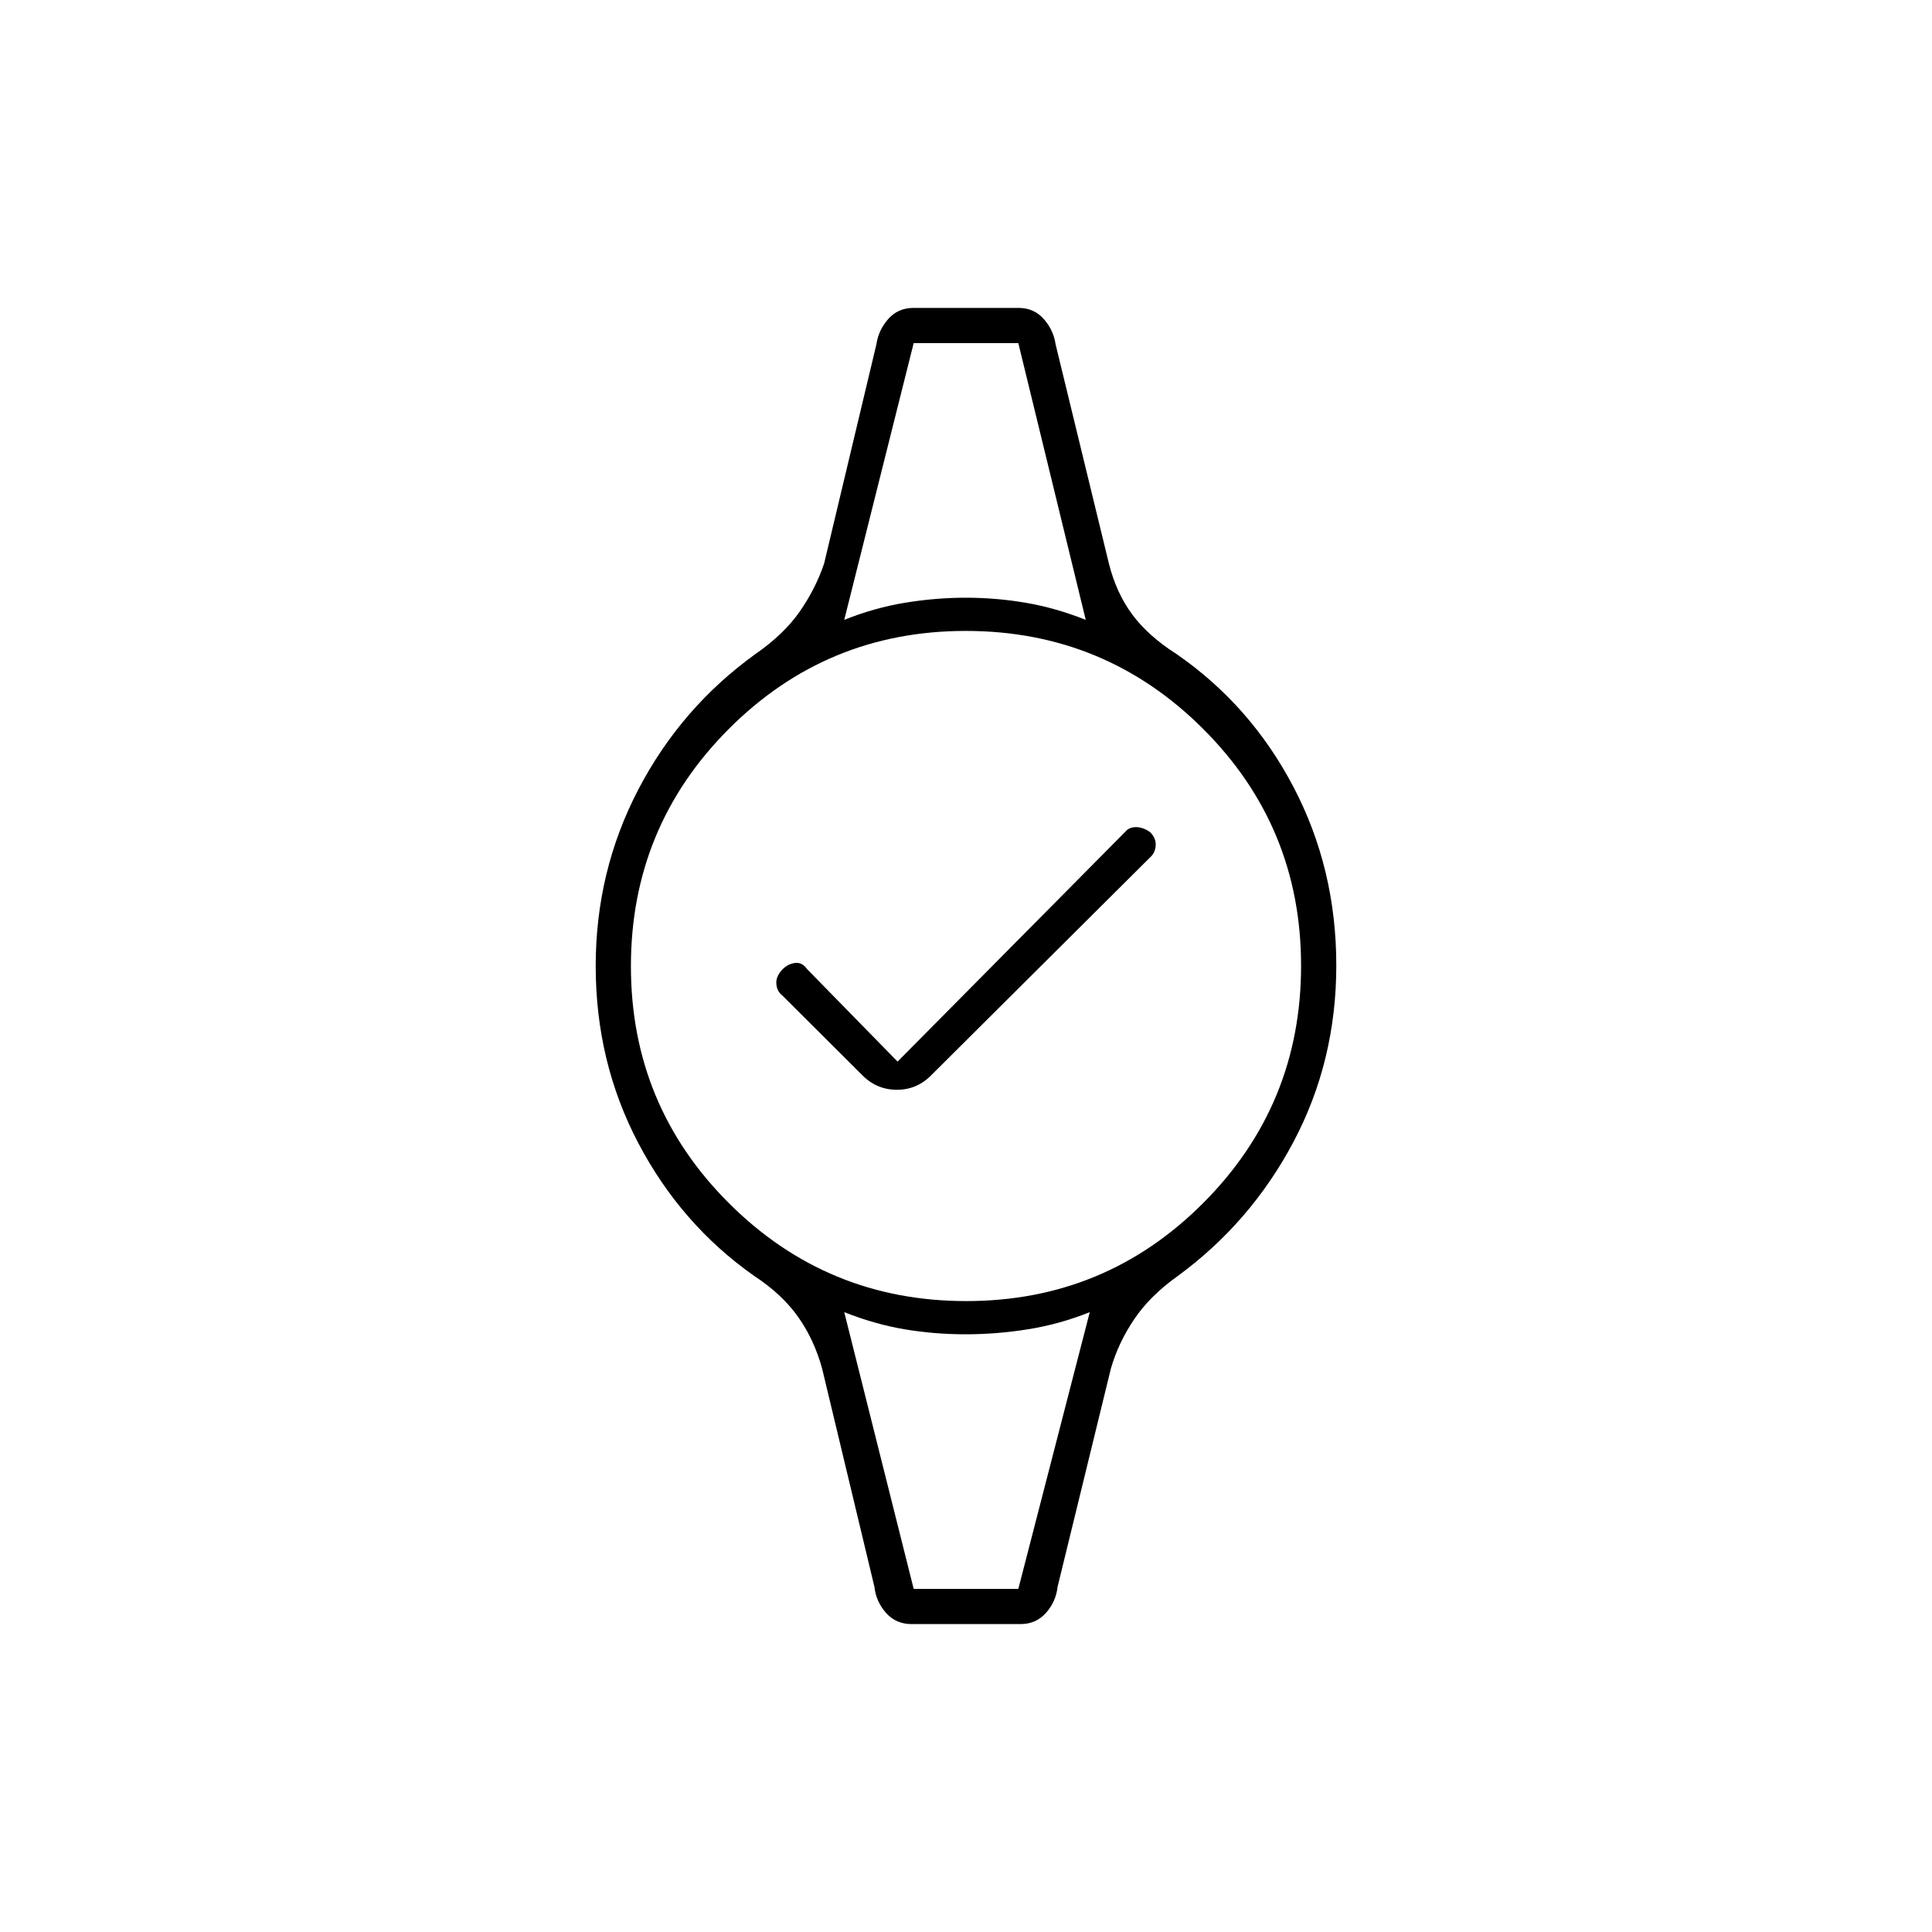 <svg xmlns="http://www.w3.org/2000/svg" height="20" viewBox="0 -960 960 960" width="20"><path d="m446-432.5 113.05-114.1q1.9-2.4 5.43-2.4 3.52 0 7.02 2.5 3 3 2.75 6.67-.25 3.66-2.75 5.83L463-426q-7.17 7.5-17.33 7.5-10.17 0-17.38-7.42l-39.49-39.36q-2.8-2.15-3.05-5.94-.25-3.78 3.25-7.28 2.5-2.5 6-3t6 3l45 46Zm8-357h52H454Zm0 619h-.32 53.14H454Zm-1.05 17.5q-7.76 0-12.71-5.59-4.95-5.59-5.74-12.91l-26-108.5q-4-14.5-12-25.75t-21.78-20.27q-36.22-25.48-57.47-65.83Q296-432.2 296-479.96q0-47.22 21.25-87.88t58.29-67.3q13.98-9.7 21.85-21 7.87-11.31 12.11-23.86l26-109q.98-6.9 5.83-12.45 4.86-5.55 12.62-5.55h52.1q7.76 0 12.62 5.55 4.85 5.55 5.83 12.45L551-680q3.69 14.66 11.6 25.33 7.9 10.67 22.05 19.69 36.85 25.48 58.1 66.07Q664-528.32 664-480.3q0 47.48-21.25 87.64-21.25 40.16-57.66 66.8-13.61 9.7-21.48 21.33Q555.74-292.89 552-280l-26.5 108.5q-.79 7.32-5.74 12.91T507.05-153h-54.1Zm27.16-160.5q69.15 0 117.77-48.73 48.62-48.74 48.62-117.88 0-69.15-48.73-117.77-48.74-48.62-117.88-48.62-69.15 0-117.77 48.73-48.62 48.74-48.62 117.88 0 69.15 48.73 117.77 48.74 48.62 117.88 48.62ZM419.5-652q14.96-6 30.22-8.5 15.26-2.5 30.2-2.5t29.7 2.5q14.75 2.5 29.88 8.5L506-789.5h-52L419.5-652ZM454-170.5h52L541.5-308q-14.96 6-30.61 8.5-15.66 2.5-31.01 2.5-15.74 0-30.5-2.5-14.75-2.5-29.88-8.5L454-170.5Z"/></svg>